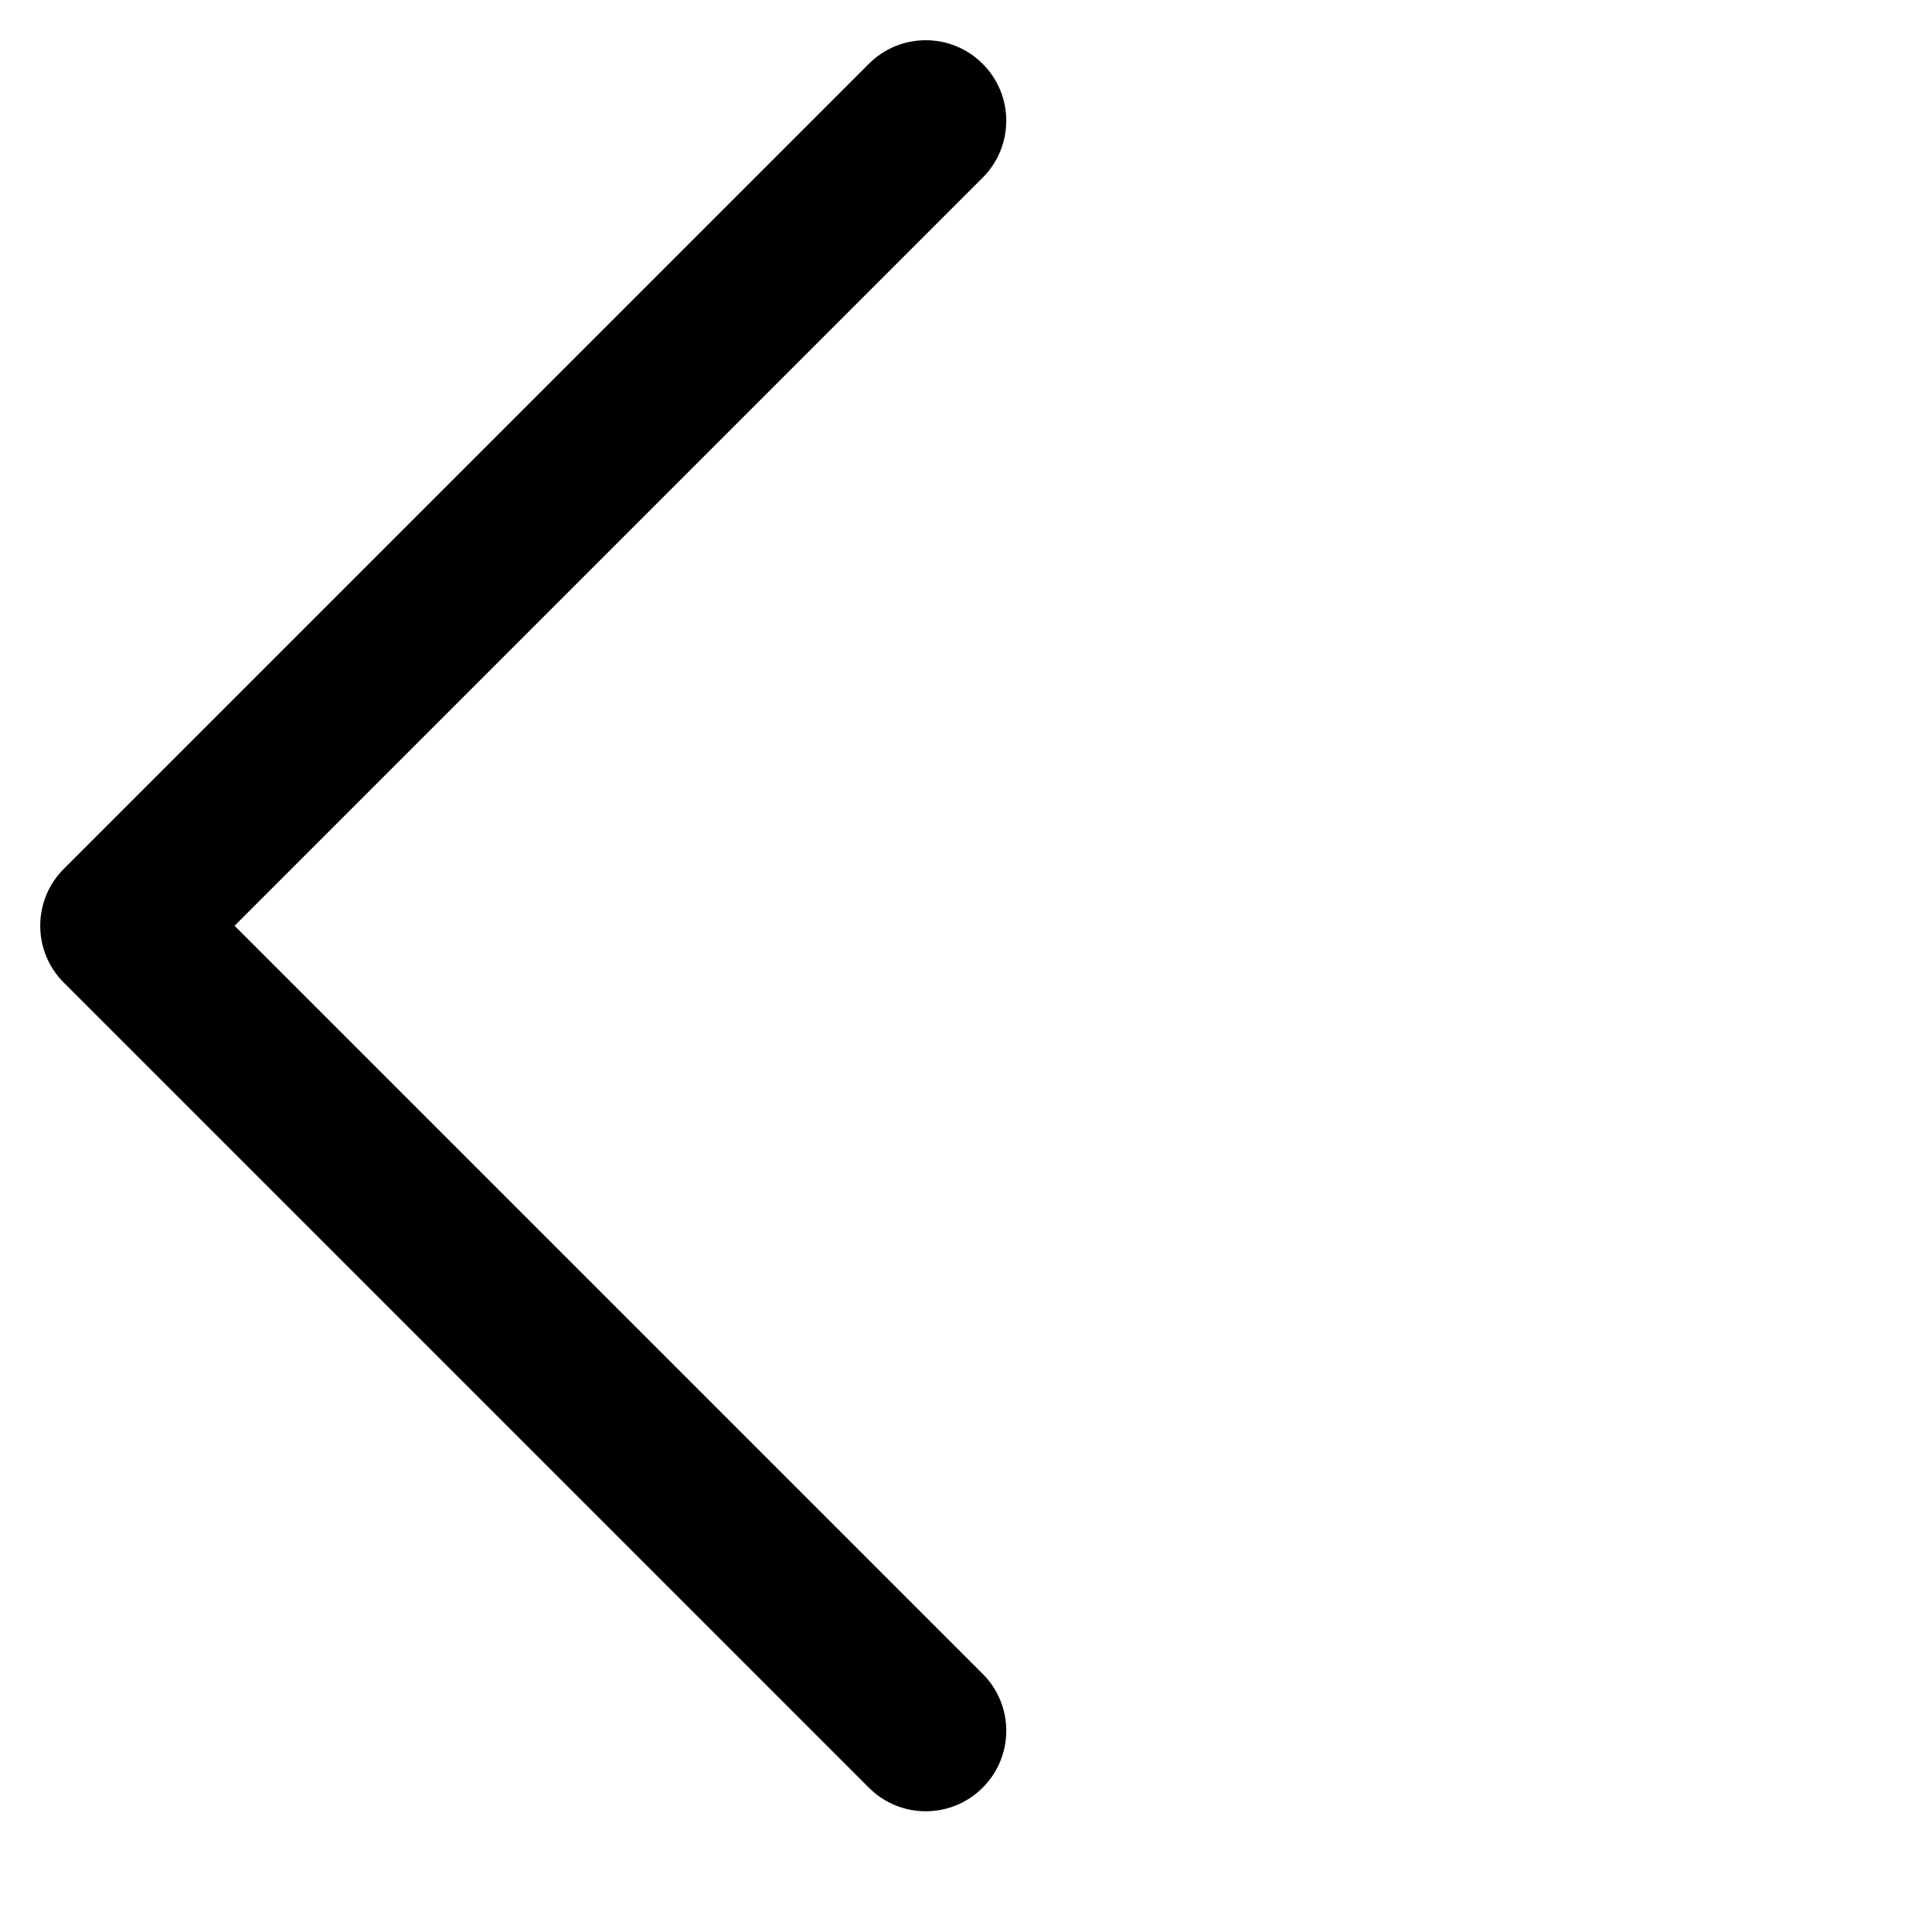 <?xml version="1.0" encoding="UTF-8"?>
<svg viewBox="0 0 24 24" version="1.1" xmlns="http://www.w3.org/2000/svg" xmlns:xlink="http://www.w3.org/1999/xlink">
    <g id="Interface_Icons/back_24px" stroke="none" stroke-width="1" fill="none" fill-rule="evenodd">
        <path d="M2.914,11.5 L12.207,20.793 C12.598,21.183 12.598,21.817 12.207,22.207 C11.817,22.598 11.183,22.598 10.793,22.207 L0.793,12.207 C0.402,11.817 0.402,11.183 0.793,10.793 L10.793,0.793 C11.183,0.402 11.817,0.402 12.207,0.793 C12.598,1.183 12.598,1.817 12.207,2.207 L2.914,11.5 Z" id="Combined-Shape" fill="#000000" fill-rule="nonzero"></path>
    </g>
</svg>